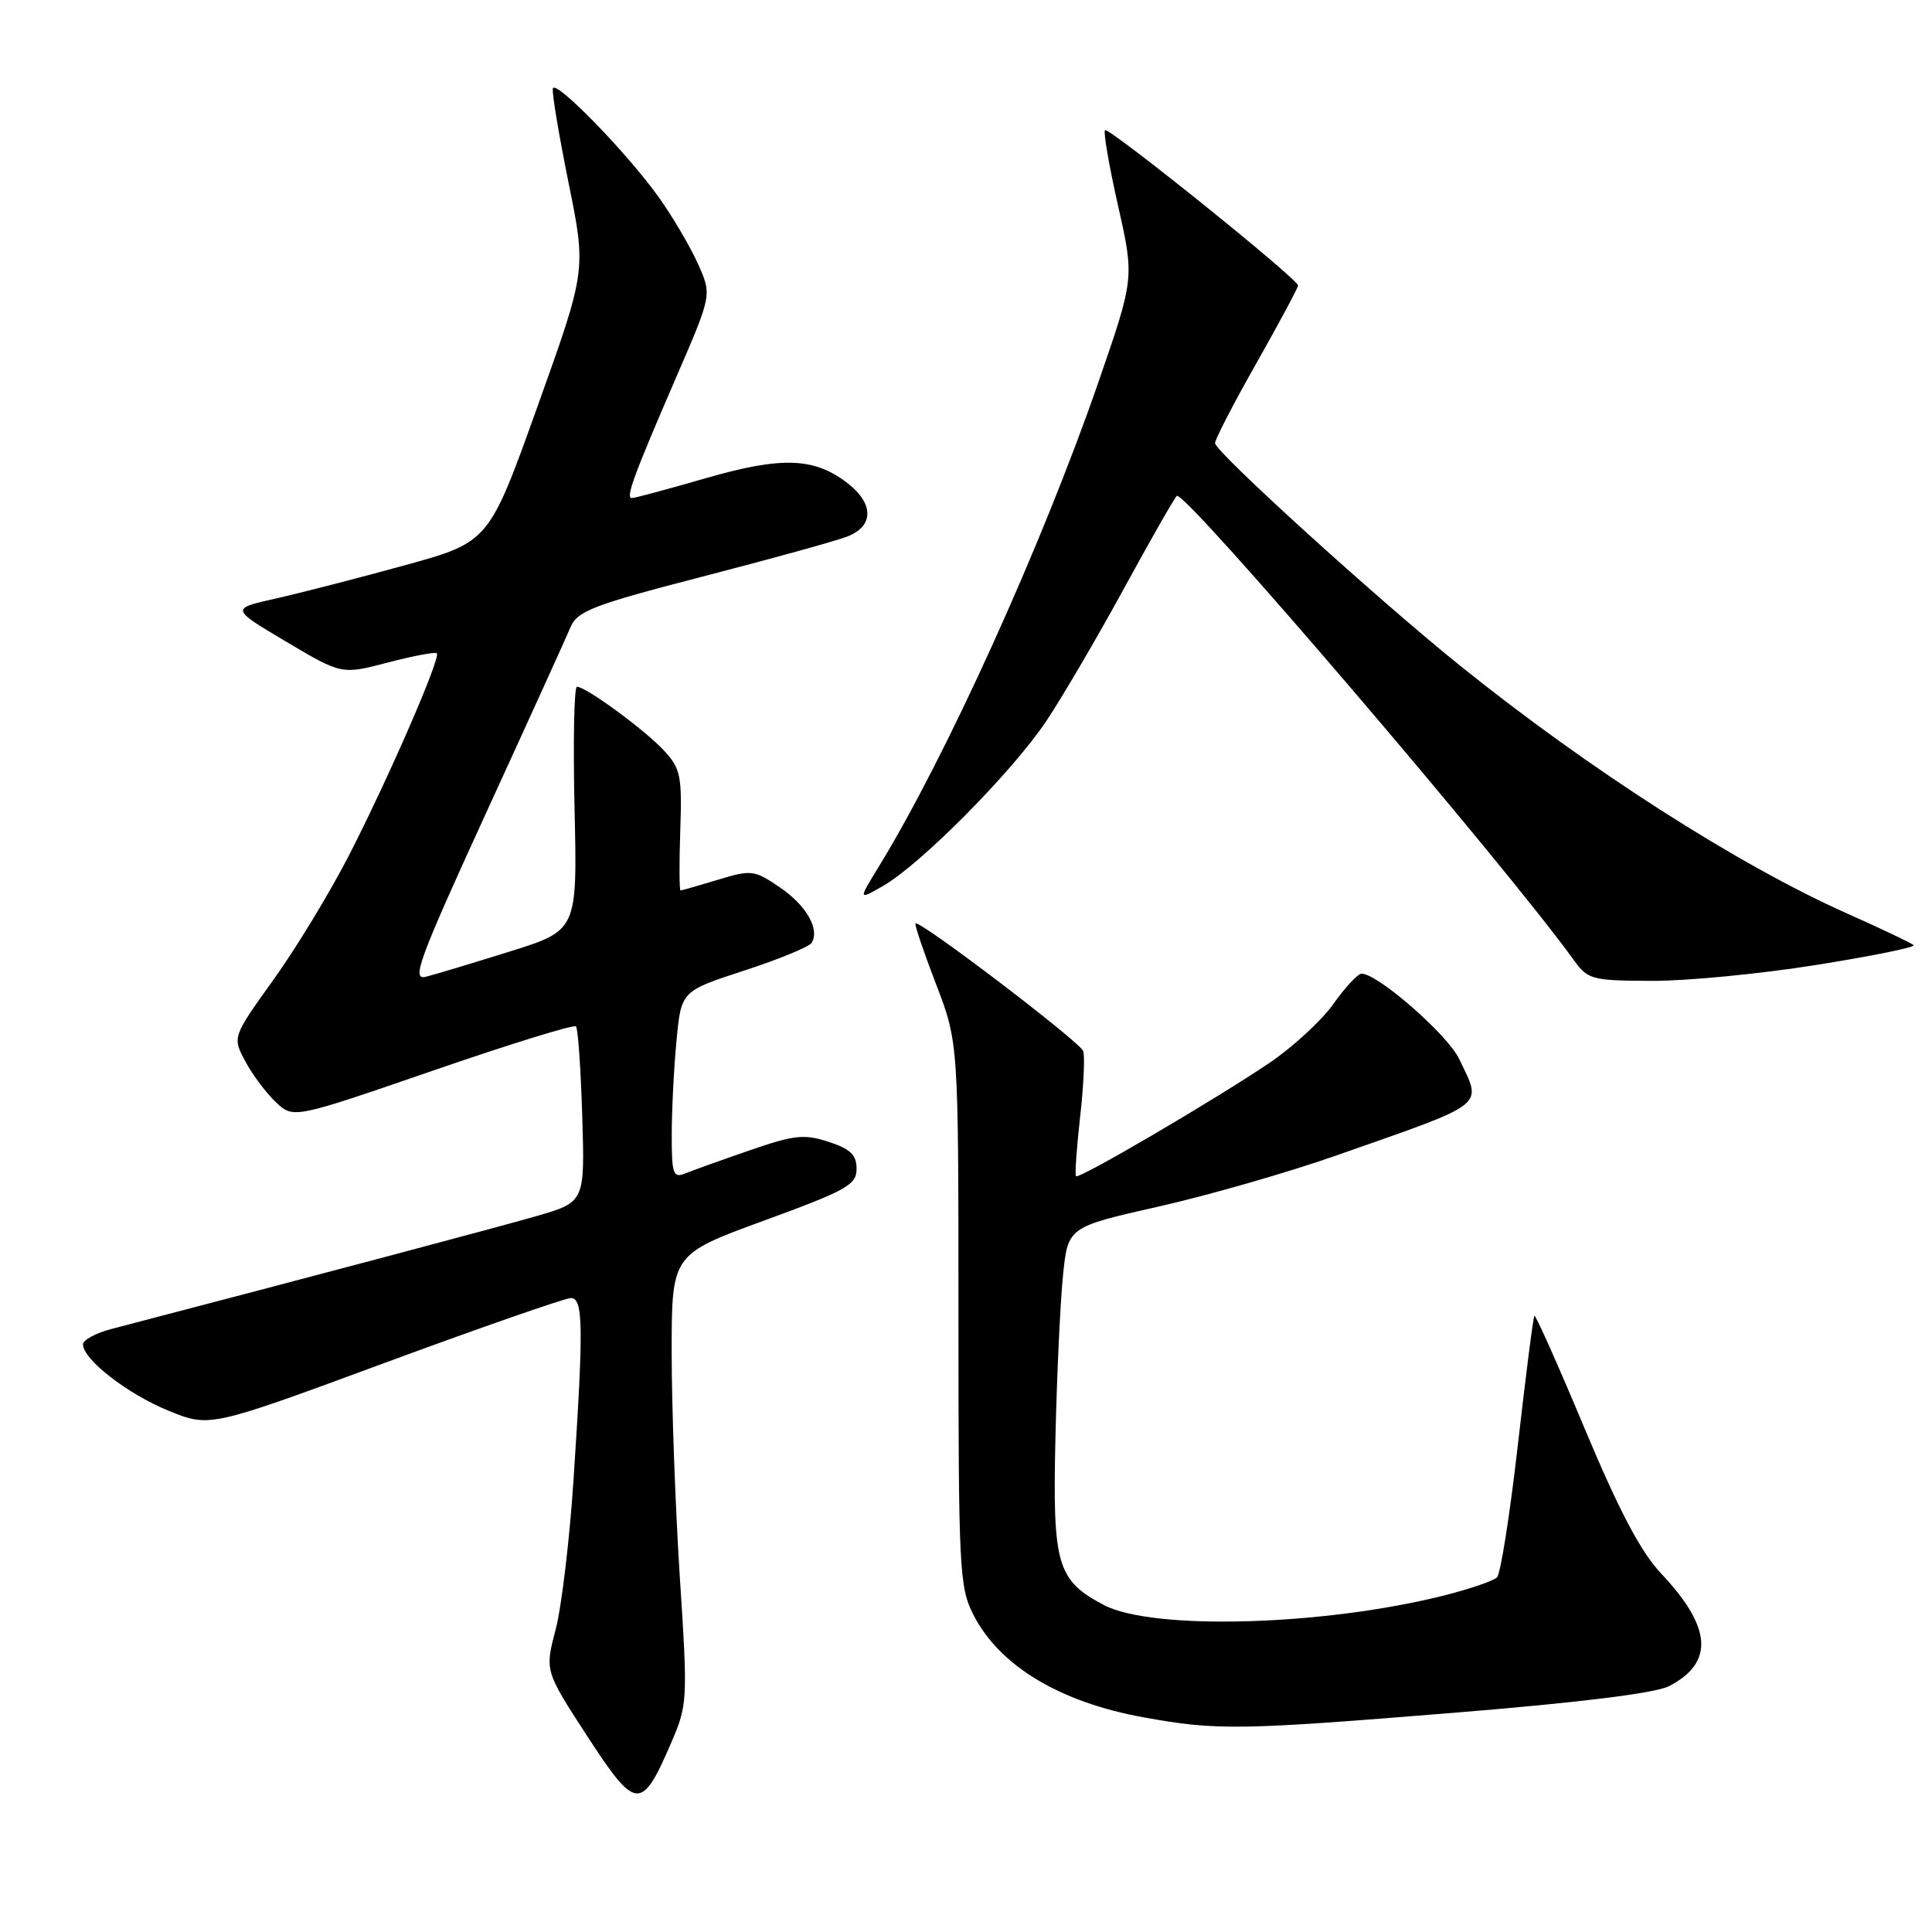 <?xml version="1.0" encoding="UTF-8" standalone="no"?>
<!DOCTYPE svg PUBLIC "-//W3C//DTD SVG 1.1//EN" "http://www.w3.org/Graphics/SVG/1.1/DTD/svg11.dtd" >
<svg xmlns="http://www.w3.org/2000/svg" xmlns:xlink="http://www.w3.org/1999/xlink" version="1.1" viewBox="0 0 256 256">
 <g >
 <path fill="currentColor"
d=" M 88.99 230.80 C 91.10 225.89 91.14 225.22 90.08 208.97 C 89.49 199.75 89.00 186.35 89.00 179.20 C 89.00 166.21 89.00 166.21 101.25 161.73 C 112.21 157.72 113.50 157.00 113.50 154.88 C 113.50 153.03 112.69 152.24 109.80 151.30 C 106.56 150.24 105.25 150.38 99.30 152.44 C 95.56 153.73 91.71 155.11 90.75 155.50 C 89.20 156.13 89.00 155.54 89.01 150.36 C 89.01 147.14 89.29 141.54 89.64 137.91 C 90.26 131.33 90.26 131.33 98.60 128.61 C 103.19 127.12 107.21 125.46 107.54 124.94 C 108.66 123.13 106.85 119.97 103.32 117.57 C 99.94 115.27 99.56 115.23 95.14 116.57 C 92.59 117.34 90.36 117.98 90.18 117.99 C 90.01 118.00 89.99 114.41 90.14 110.03 C 90.38 102.76 90.19 101.83 87.95 99.42 C 85.40 96.68 77.65 91.00 76.45 91.00 C 76.07 91.00 75.93 98.26 76.13 107.14 C 76.50 123.28 76.50 123.28 67.55 126.08 C 62.63 127.62 57.62 129.13 56.41 129.43 C 54.49 129.91 55.49 127.20 64.40 107.74 C 70.01 95.51 75.05 84.41 75.61 83.08 C 76.51 80.96 78.62 80.15 93.06 76.41 C 102.10 74.07 110.74 71.69 112.25 71.10 C 115.76 69.76 115.83 66.80 112.40 64.10 C 107.97 60.61 103.64 60.44 93.54 63.36 C 88.51 64.81 84.09 66.00 83.72 66.00 C 82.86 66.00 83.96 63.02 89.69 49.78 C 94.33 39.06 94.33 39.06 92.47 34.93 C 91.44 32.65 89.12 28.70 87.30 26.15 C 83.18 20.36 73.65 10.55 73.26 11.71 C 73.10 12.19 74.04 17.80 75.33 24.19 C 77.69 35.80 77.69 35.80 71.24 53.81 C 64.79 71.83 64.79 71.83 53.64 74.90 C 47.52 76.59 39.81 78.57 36.53 79.31 C 30.55 80.65 30.55 80.65 37.91 85.02 C 45.27 89.39 45.27 89.39 51.38 87.79 C 54.75 86.91 57.67 86.36 57.88 86.56 C 58.45 87.11 51.47 103.14 46.22 113.38 C 43.71 118.26 39.22 125.67 36.22 129.84 C 30.78 137.43 30.78 137.43 32.52 140.66 C 33.47 142.44 35.30 144.87 36.57 146.06 C 38.88 148.23 38.88 148.23 57.35 141.87 C 67.51 138.36 76.05 135.72 76.32 136.00 C 76.59 136.28 76.96 141.63 77.15 147.89 C 77.50 159.29 77.50 159.29 71.00 161.16 C 65.77 162.67 42.23 168.92 14.75 176.10 C 12.69 176.64 11.00 177.55 11.00 178.14 C 11.00 180.14 16.94 184.74 22.36 186.94 C 27.79 189.15 27.79 189.15 51.03 180.57 C 63.81 175.86 74.89 172.00 75.64 172.00 C 77.28 172.00 77.34 175.70 76.00 196.00 C 75.48 203.97 74.41 212.95 73.62 215.95 C 72.19 221.40 72.19 221.40 77.84 230.09 C 84.30 240.01 85.01 240.05 88.99 230.80 Z  M 192.91 226.93 C 209.40 225.59 219.36 224.35 221.16 223.42 C 227.16 220.31 226.84 215.63 220.11 208.50 C 217.40 205.62 214.56 200.23 209.97 189.28 C 206.47 180.91 203.47 174.19 203.32 174.35 C 203.16 174.50 202.18 182.18 201.13 191.41 C 200.08 200.63 198.83 208.56 198.36 209.01 C 197.89 209.47 194.80 210.53 191.50 211.37 C 175.51 215.43 152.73 216.08 146.26 212.67 C 140.05 209.39 139.46 207.36 139.85 190.54 C 140.04 182.27 140.49 172.59 140.85 169.04 C 141.50 162.59 141.50 162.59 153.50 159.88 C 160.10 158.39 170.68 155.35 177.00 153.13 C 197.39 145.97 196.40 146.75 193.35 140.32 C 191.82 137.10 182.51 128.97 180.41 129.02 C 179.91 129.03 178.23 130.84 176.68 133.03 C 175.12 135.23 171.30 138.75 168.18 140.86 C 160.72 145.88 142.95 156.29 142.57 155.85 C 142.41 155.66 142.66 152.12 143.12 148.00 C 143.59 143.88 143.77 139.95 143.53 139.27 C 143.07 138.02 121.82 121.85 121.31 122.36 C 121.16 122.51 122.38 126.12 124.02 130.38 C 127.00 138.13 127.00 138.13 127.00 174.10 C 127.00 208.05 127.11 210.30 128.99 213.98 C 132.43 220.72 140.40 225.53 151.45 227.54 C 161.24 229.32 164.05 229.28 192.91 226.93 Z  M 240.67 127.86 C 248.03 126.69 253.84 125.51 253.57 125.24 C 253.30 124.97 249.35 123.09 244.79 121.06 C 230.39 114.65 210.64 102.02 193.50 88.23 C 182.58 79.45 161.00 59.85 161.00 58.72 C 161.00 58.21 163.47 53.43 166.50 48.09 C 169.52 42.74 172.00 38.13 172.00 37.83 C 172.00 36.97 146.89 16.78 146.42 17.25 C 146.18 17.48 146.96 21.99 148.15 27.27 C 150.31 36.86 150.31 36.86 145.53 50.68 C 138.05 72.29 125.33 100.34 116.41 114.89 C 113.72 119.28 113.72 119.28 117.01 117.39 C 122.05 114.49 134.21 102.20 138.67 95.50 C 140.86 92.20 145.47 84.33 148.92 78.00 C 152.37 71.67 155.52 66.15 155.93 65.71 C 156.84 64.75 199.23 114.31 208.54 127.22 C 210.40 129.80 210.92 129.94 218.89 129.97 C 223.50 129.99 233.30 129.04 240.67 127.86 Z "/>
</g>
</svg>